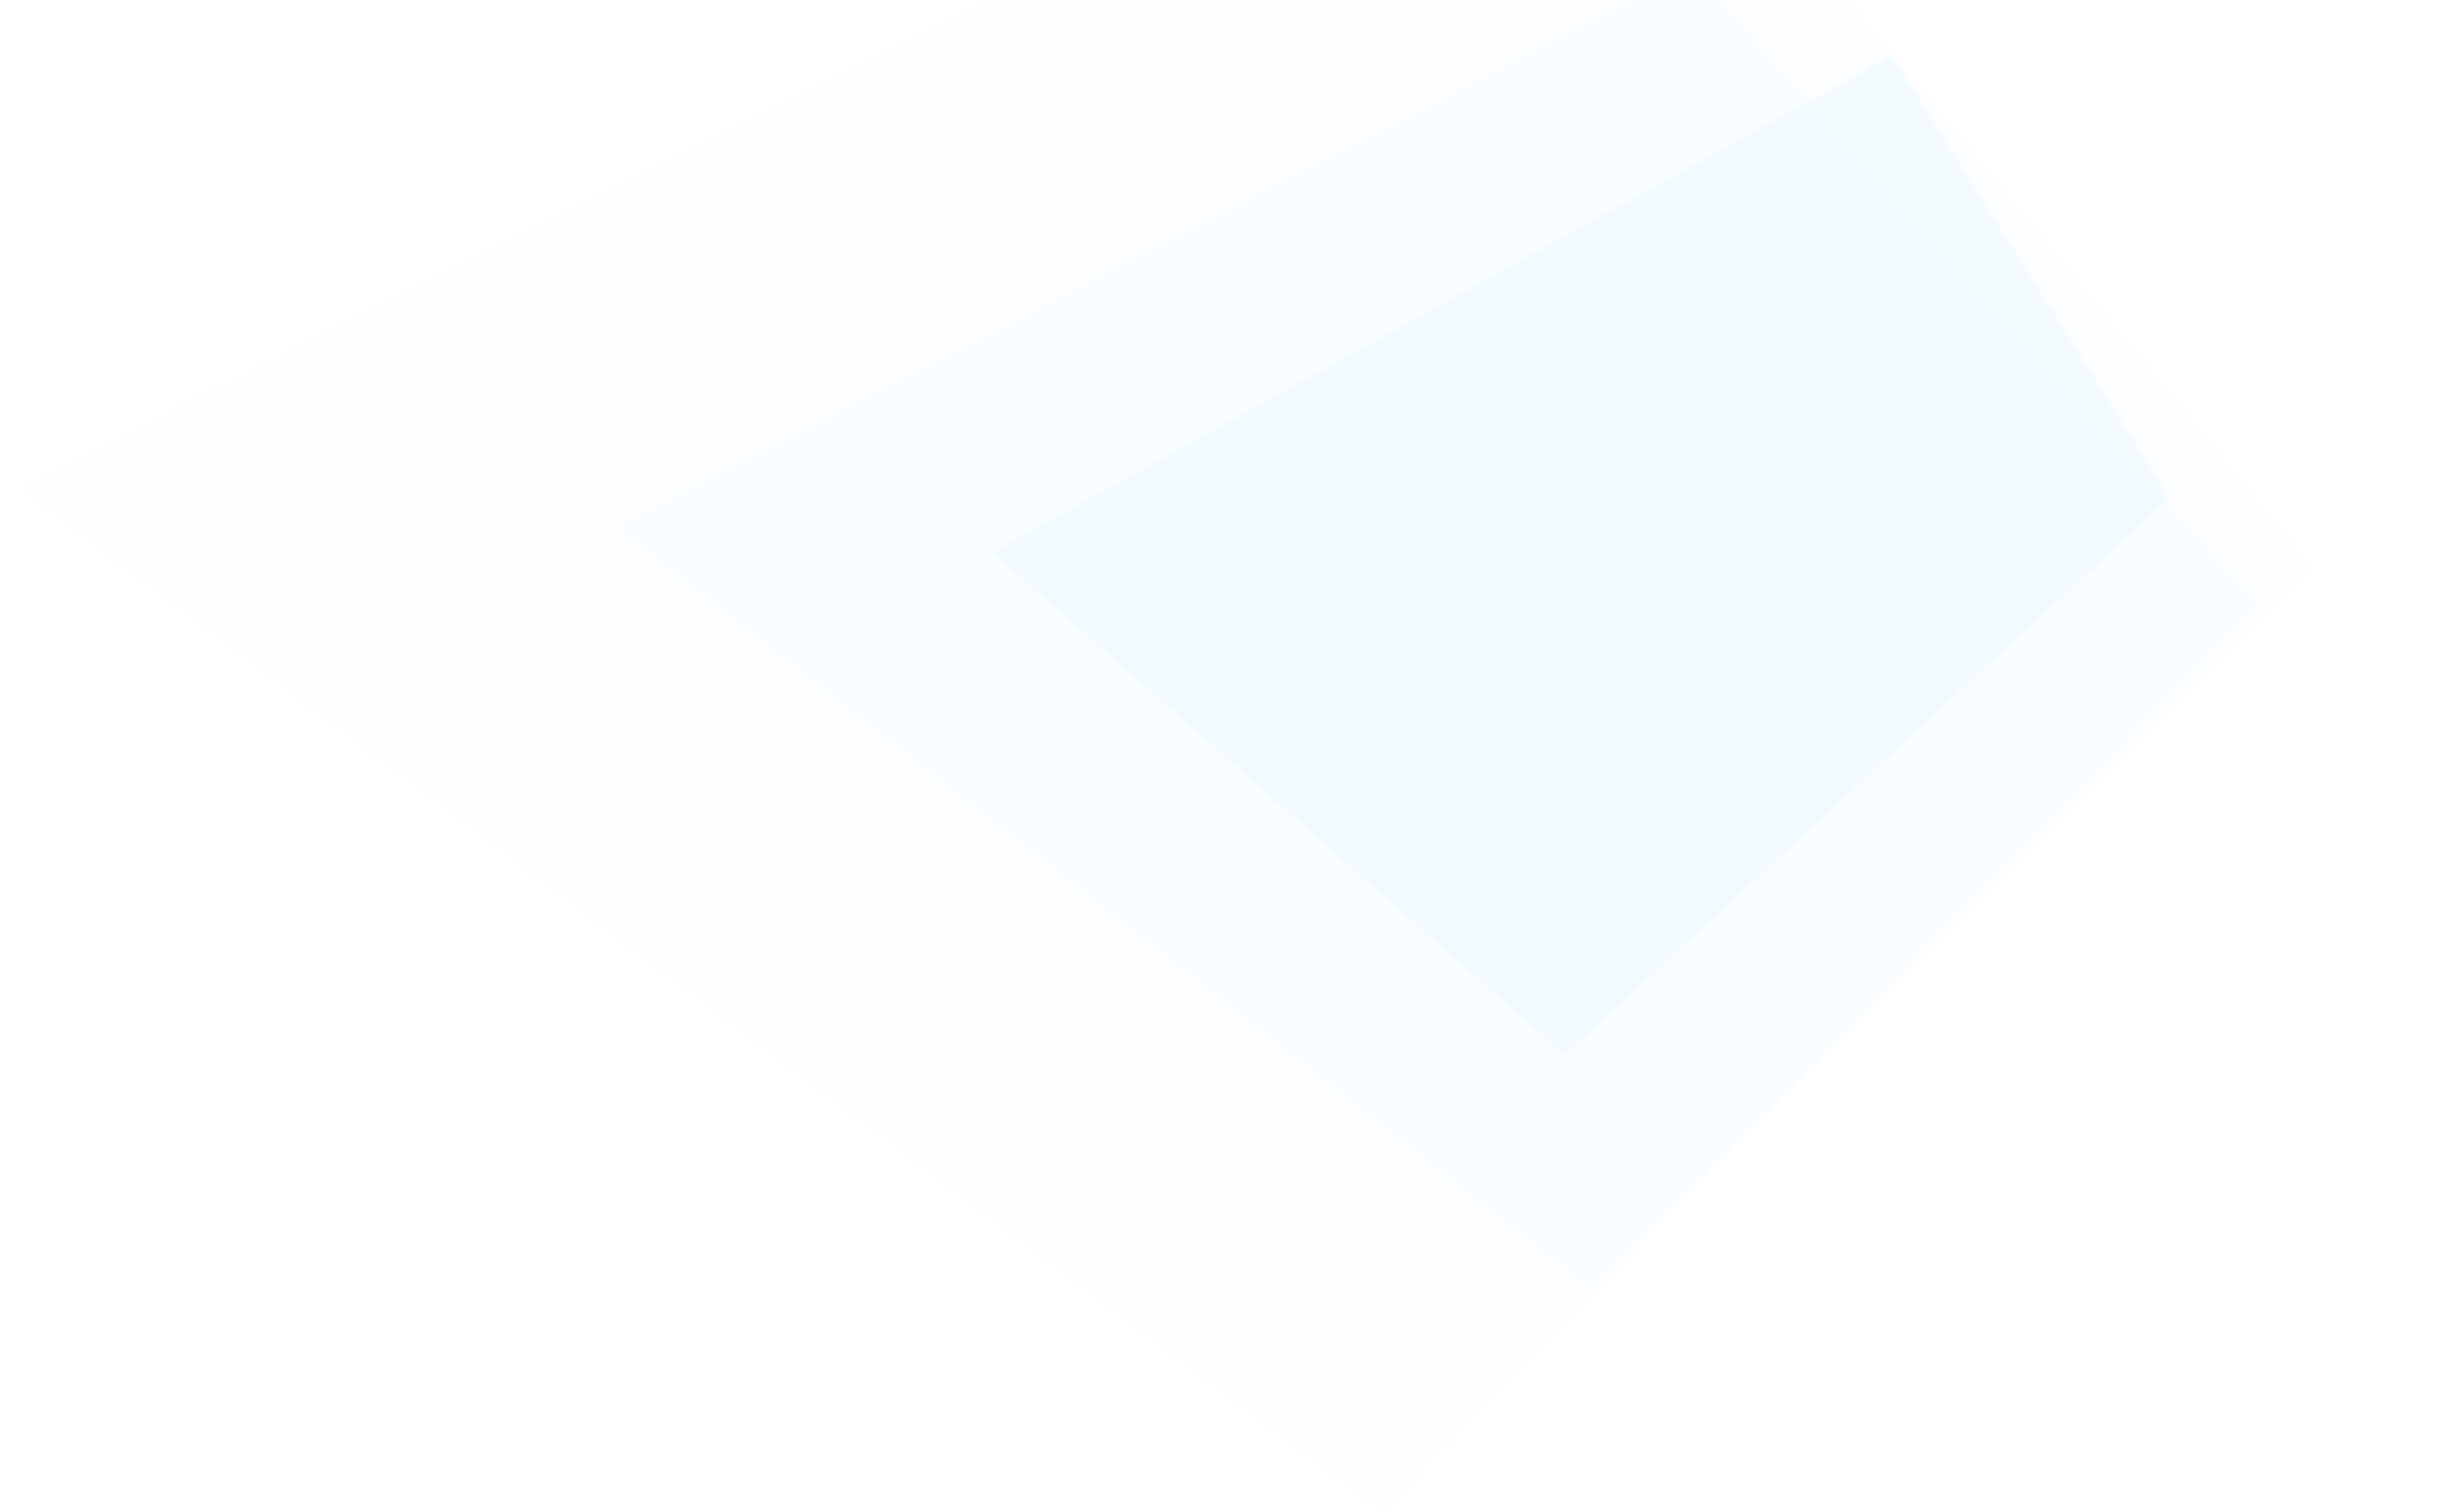 <svg width="1500" height="927" viewBox="0 0 1500 927" fill="none" xmlns="http://www.w3.org/2000/svg">
<path d="M913.197 -155.289L12.579 298.672C12.051 298.938 11.948 299.396 12.349 299.697L846.485 926.188C847.002 926.576 848.047 926.498 848.49 926.038L1383.1 370.879C1383.32 370.653 1383.33 370.385 1383.14 370.169L915.012 -155.125C914.666 -155.513 913.797 -155.592 913.197 -155.289Z" fill="#C6ECF9" fill-opacity="0.05"/>
<path d="M1092.45 -47.614L379.474 322.736C378.965 323.001 378.864 323.445 379.246 323.744L973.889 788.735C974.393 789.129 975.438 789.062 975.895 788.606L1417.05 348.246C1417.27 348.026 1417.29 347.761 1417.12 347.545L1094.3 -47.437C1093.97 -47.845 1093.06 -47.932 1092.45 -47.614Z" fill="#C6ECF9" fill-opacity="0.04"/>
<path d="M1158.34 34.923L609.263 338.275C608.797 338.532 608.697 338.944 609.03 339.236L958.256 646.036C958.728 646.45 959.785 646.41 960.273 645.961L1329.69 305.367C1329.91 305.164 1329.96 304.915 1329.82 304.7L1160.26 35.142C1159.97 34.68 1158.98 34.568 1158.34 34.923Z" fill="#C6ECF9" fill-opacity="0.15"/>
</svg>
